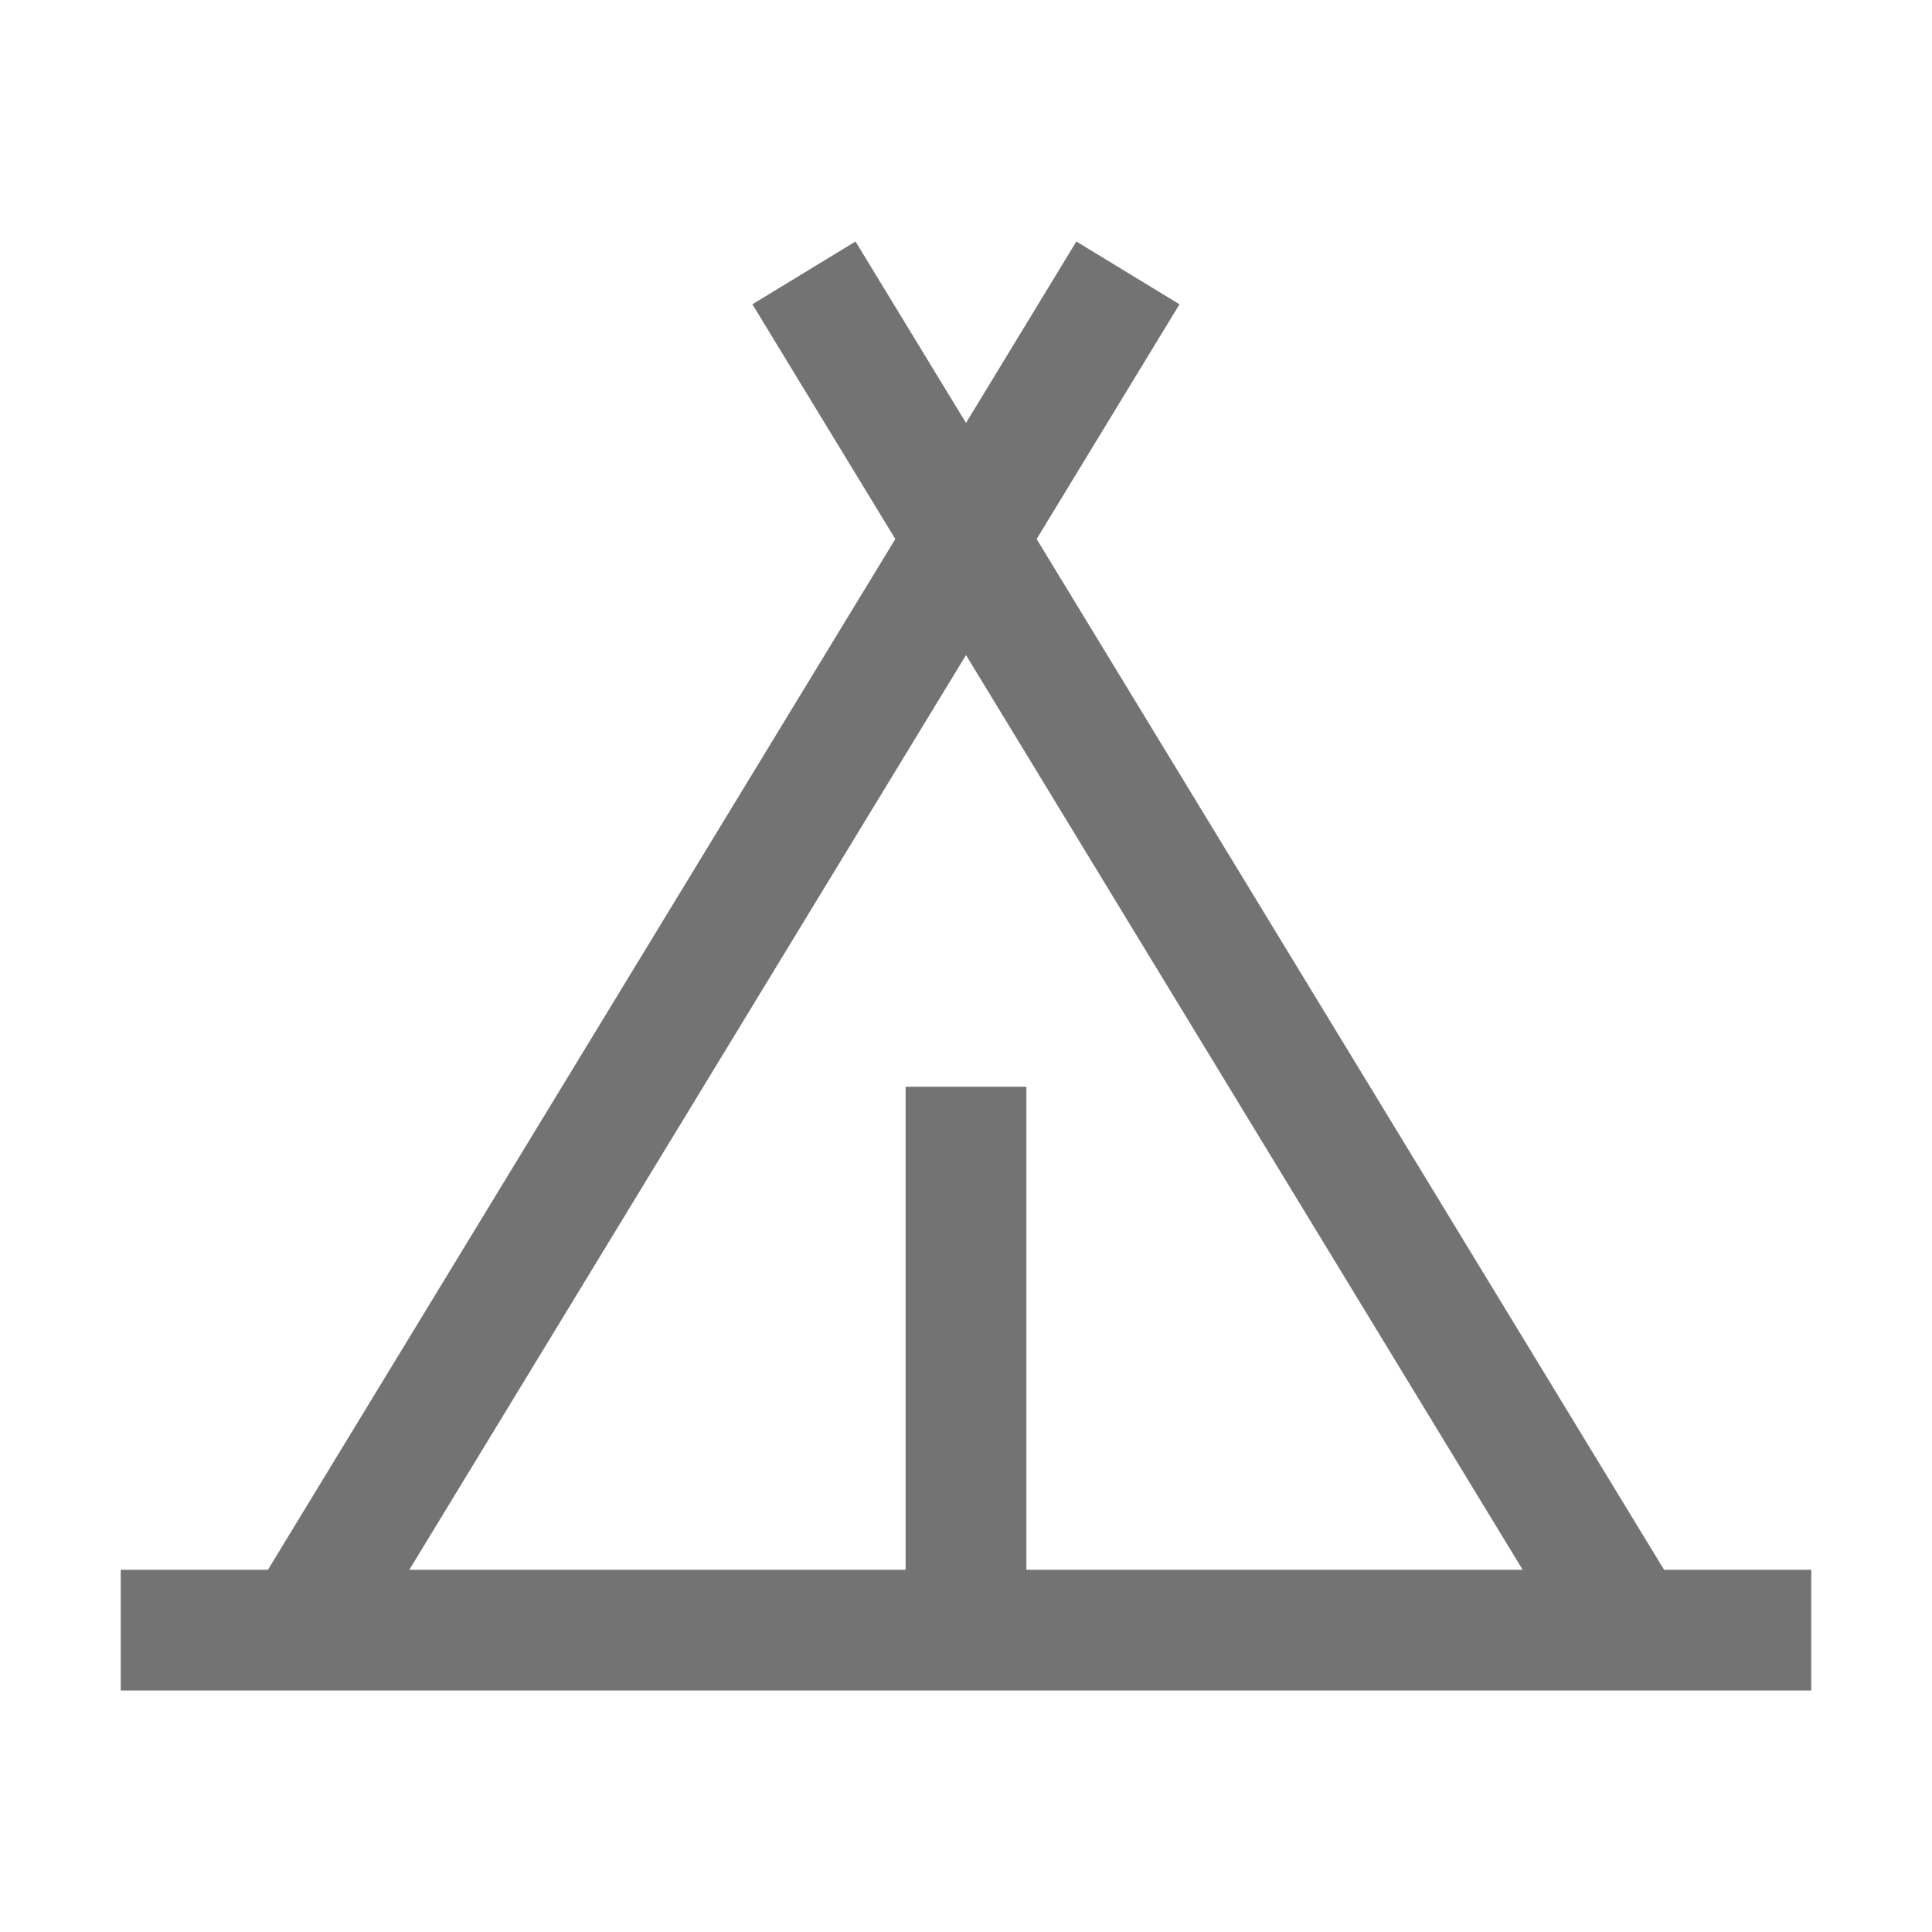 <svg xmlns="http://www.w3.org/2000/svg" width="32" height="32" viewBox="0 0 32 32"><path fill="rgb(115,115,115)" d="M27.562 26L17.17 8.928l2.366-3.888L17.828 4L16 7.005L14.17 4l-1.708 1.04l2.367 3.888L4.438 26H2v2h28v-2ZM16 10.85L25.22 26H17v-8h-2v8H6.78Z"/></svg>